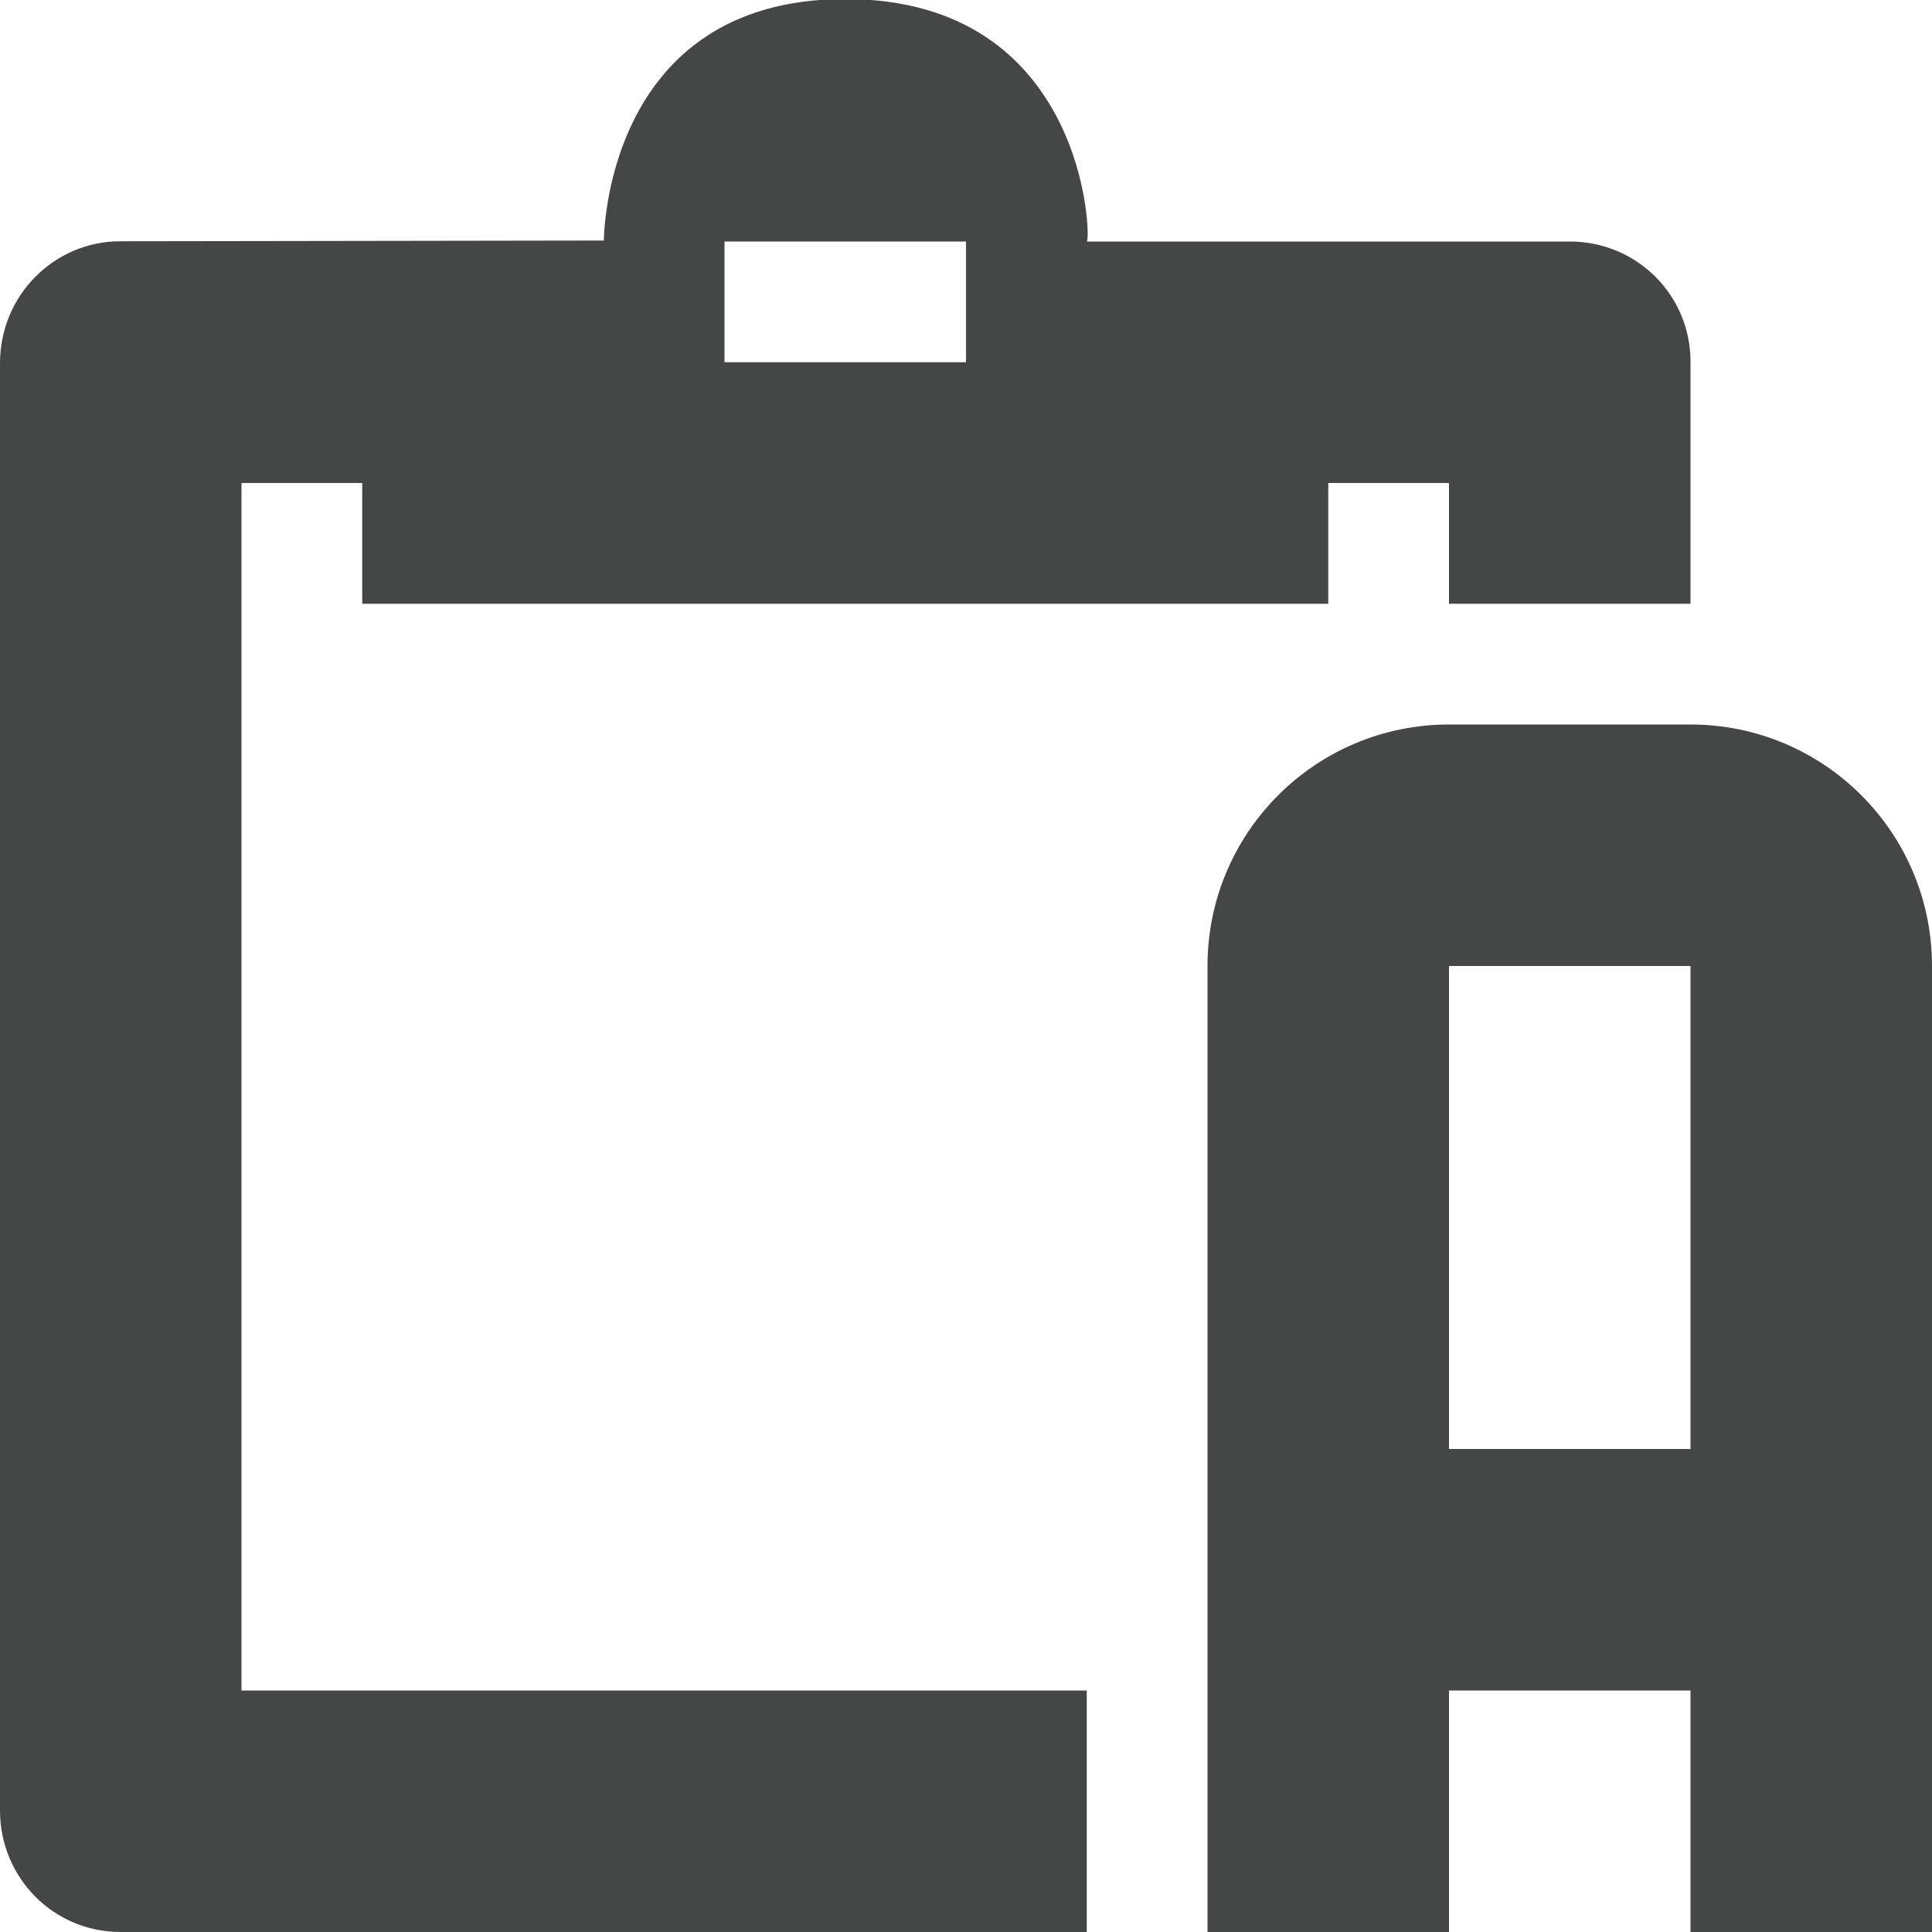 <svg width="16" height="16" viewBox="0 0 16 16" fill="none" xmlns="http://www.w3.org/2000/svg">
<path fill-rule="evenodd" clip-rule="evenodd" d="M10.75 16H1.558C0.729 16 0.999 16 0.999 16C0.441 16 0 15.549 0 14.993V3.007C0 2.45 0.445 1.999 0.995 1.998C0.995 1.998 1.925 1.997 2.387 1.996L5.001 1.992C5.001 1.992 5 -0.008 7 -0.008C9 -0.008 9.039 1.992 9 2H13C13.556 2 14 2.445 14 2.994C14 2.994 14 2.663 14 3.492V5H12V4H11V5H3V4H2V14H9V16H10.75ZM6 2H8V3H6V2ZM14 6H12C10.895 6 10 6.895 10 8V16H12V14H14V16H16V8C16 6.895 15.105 6 14 6ZM12 12H14V8H12V12Z" fill="#444746"/>
</svg>
